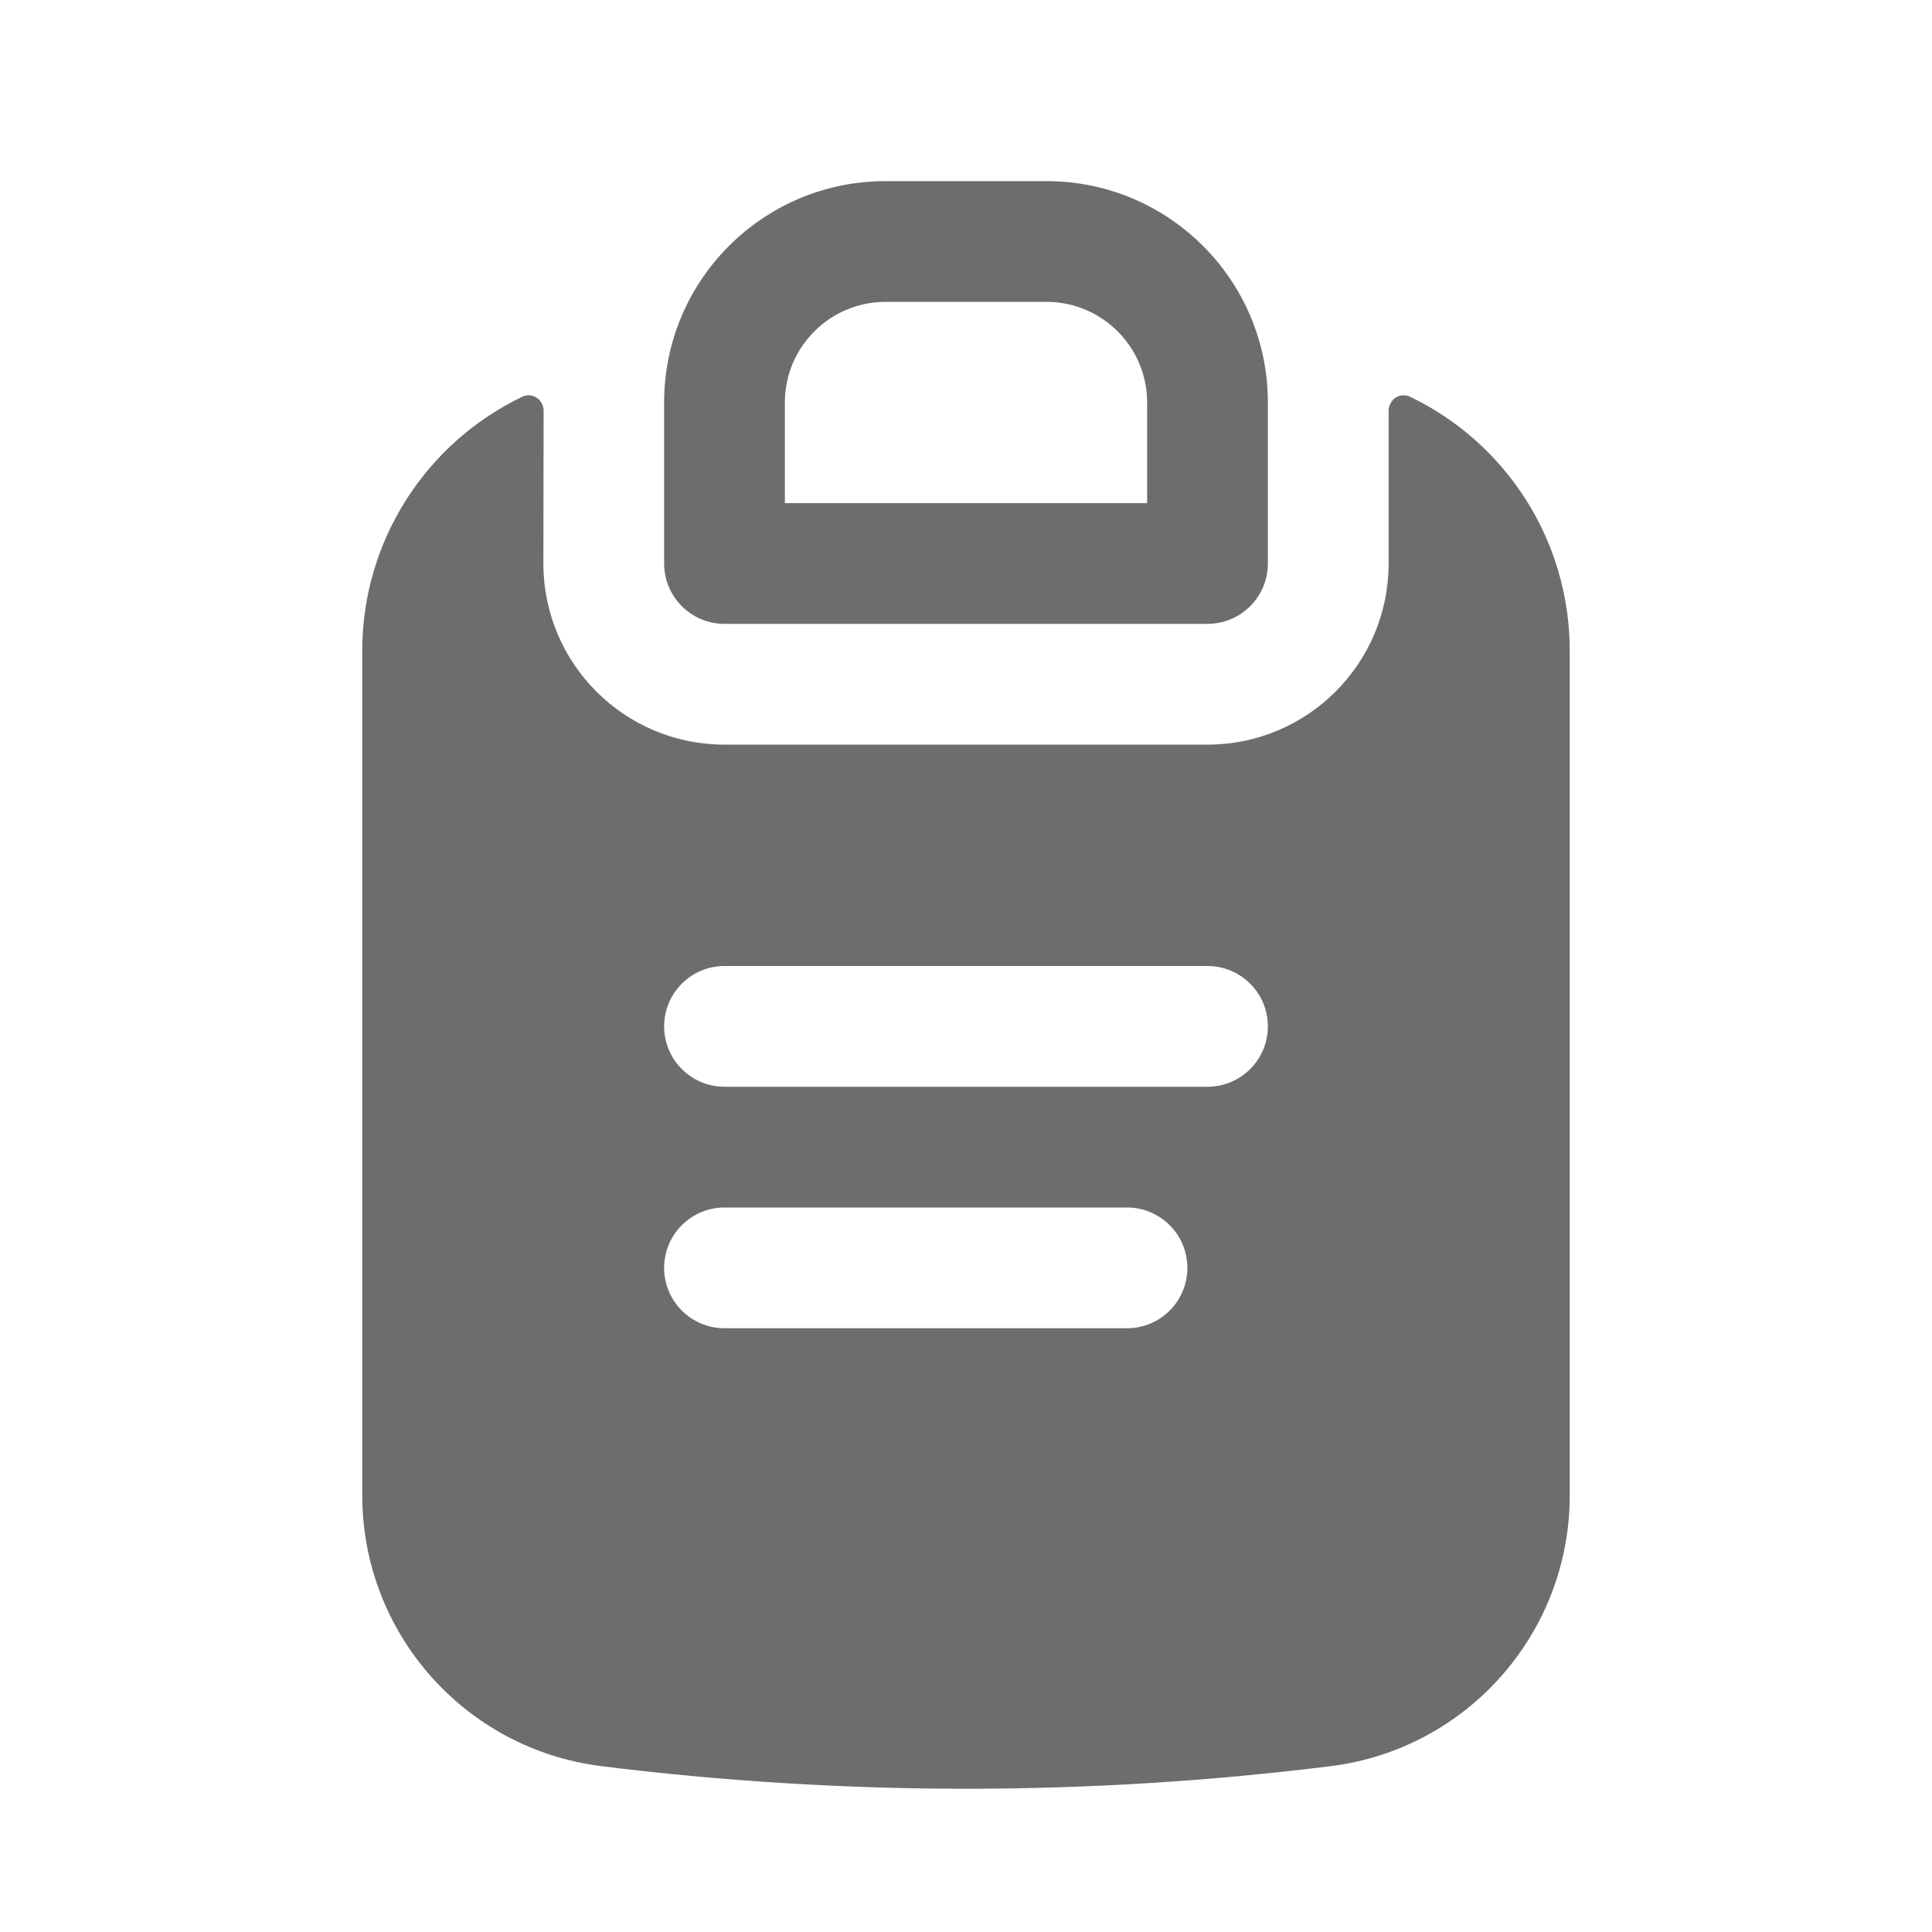 <svg width="24" height="24" viewBox="0 0 24 24" fill="none" xmlns="http://www.w3.org/2000/svg">
<path fill-rule="evenodd" clip-rule="evenodd" d="M8.25 5C8.25 3.481 9.481 2.25 11 2.25H13C14.519 2.25 15.75 3.481 15.75 5V7C15.75 7.414 15.414 7.75 15 7.75H9C8.586 7.75 8.25 7.414 8.25 7V5ZM11 3.75C10.31 3.75 9.75 4.31 9.75 5V6.25H14.25V5C14.25 4.31 13.69 3.75 13 3.75H11Z" fill="#6C6D6D"/>
<path fill-rule="evenodd" clip-rule="evenodd" d="M6.487 4.929C6.613 4.868 6.754 4.965 6.753 5.105L6.75 7C6.75 8.243 7.757 9.25 9 9.25H15C16.243 9.25 17.25 8.243 17.25 7V5.104C17.25 4.964 17.39 4.868 17.517 4.929C18.702 5.497 19.5 6.707 19.5 8.085V18.575C19.5 20.286 18.226 21.729 16.528 21.94C13.521 22.314 10.479 22.314 7.472 21.94C5.774 21.729 4.5 20.286 4.5 18.575V8.085C4.5 6.707 5.302 5.497 6.487 4.929ZM15 12C15.414 12 15.75 12.336 15.75 12.75C15.75 13.164 15.414 13.5 15 13.5H9C8.586 13.5 8.25 13.164 8.25 12.75C8.25 12.336 8.586 12 9 12H15ZM14 15C14.414 15 14.75 15.336 14.75 15.75C14.75 16.164 14.414 16.5 14 16.5H9C8.586 16.5 8.25 16.164 8.25 15.75C8.25 15.336 8.586 15 9 15H14Z" fill="#6C6D6D"/>
</svg>
